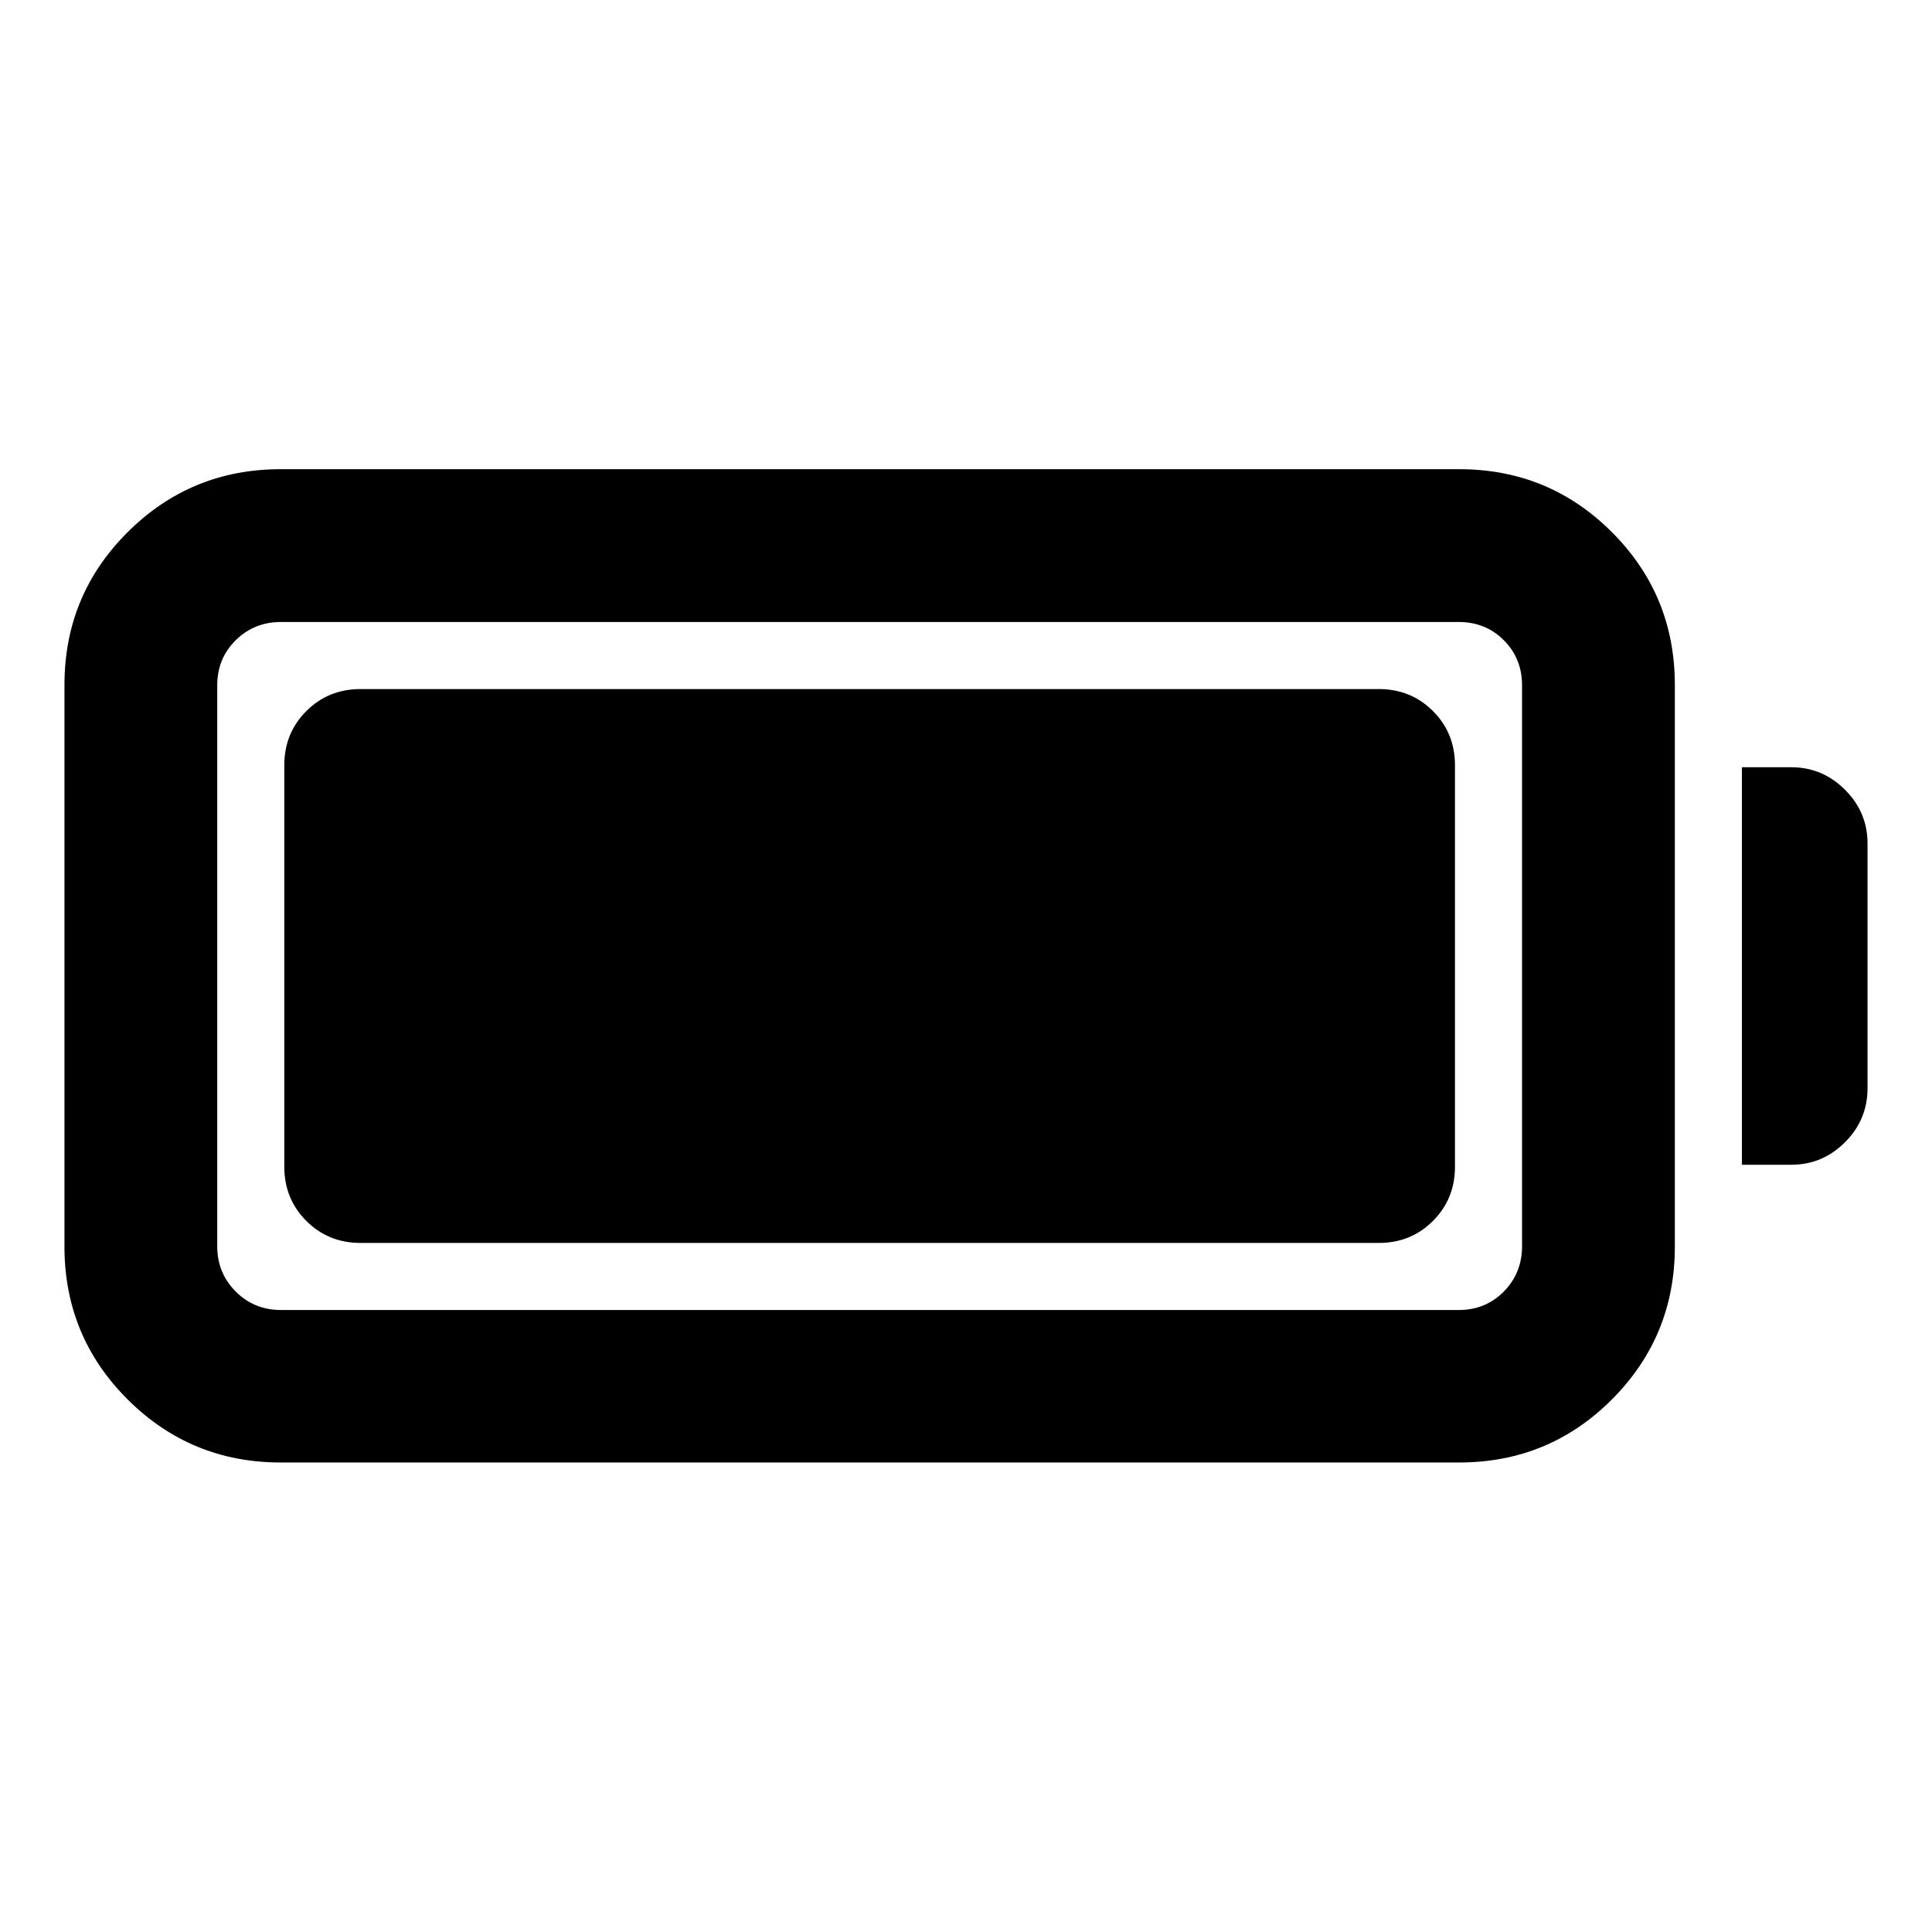 <svg xmlns="http://www.w3.org/2000/svg" height="40" viewBox="0 -960 960 960" width="40"><path d="M139.44-233.3q-44.61 0-76.01-31.32-31.4-31.32-31.4-75.94v-279.12q0-44.62 31.4-75.9 31.4-31.28 76.01-31.28h585.6q44.62 0 75.9 31.28 31.28 31.28 31.28 75.9v279.12q0 44.62-31.28 75.94t-75.9 31.32h-585.6Zm.24-75.76h585.13q13.36 0 22.43-9.18 9.06-9.19 9.06-22.56v-278.64q0-13.37-9.06-22.44-9.07-9.06-22.43-9.06H139.68q-13.37 0-22.55 9.06-9.19 9.07-9.19 22.44v278.64q0 13.37 9.19 22.56 9.18 9.18 22.55 9.18Zm725.87-72.18v-197.52h24.54q15.5 0 26.69 11.19 11.19 11.19 11.19 26.69v121.6q0 15.66-11.19 26.85-11.19 11.19-26.69 11.19h-24.54Zm-724.28.97v-199.46q0-16 10.94-26.94 10.94-10.94 26.94-10.94H685.1q16 0 26.93 10.94 10.94 10.94 10.94 26.94v199.46q0 16-10.94 26.94-10.93 10.94-26.93 10.94H179.15q-16 0-26.94-10.94-10.94-10.94-10.94-26.94Z"/></svg>
